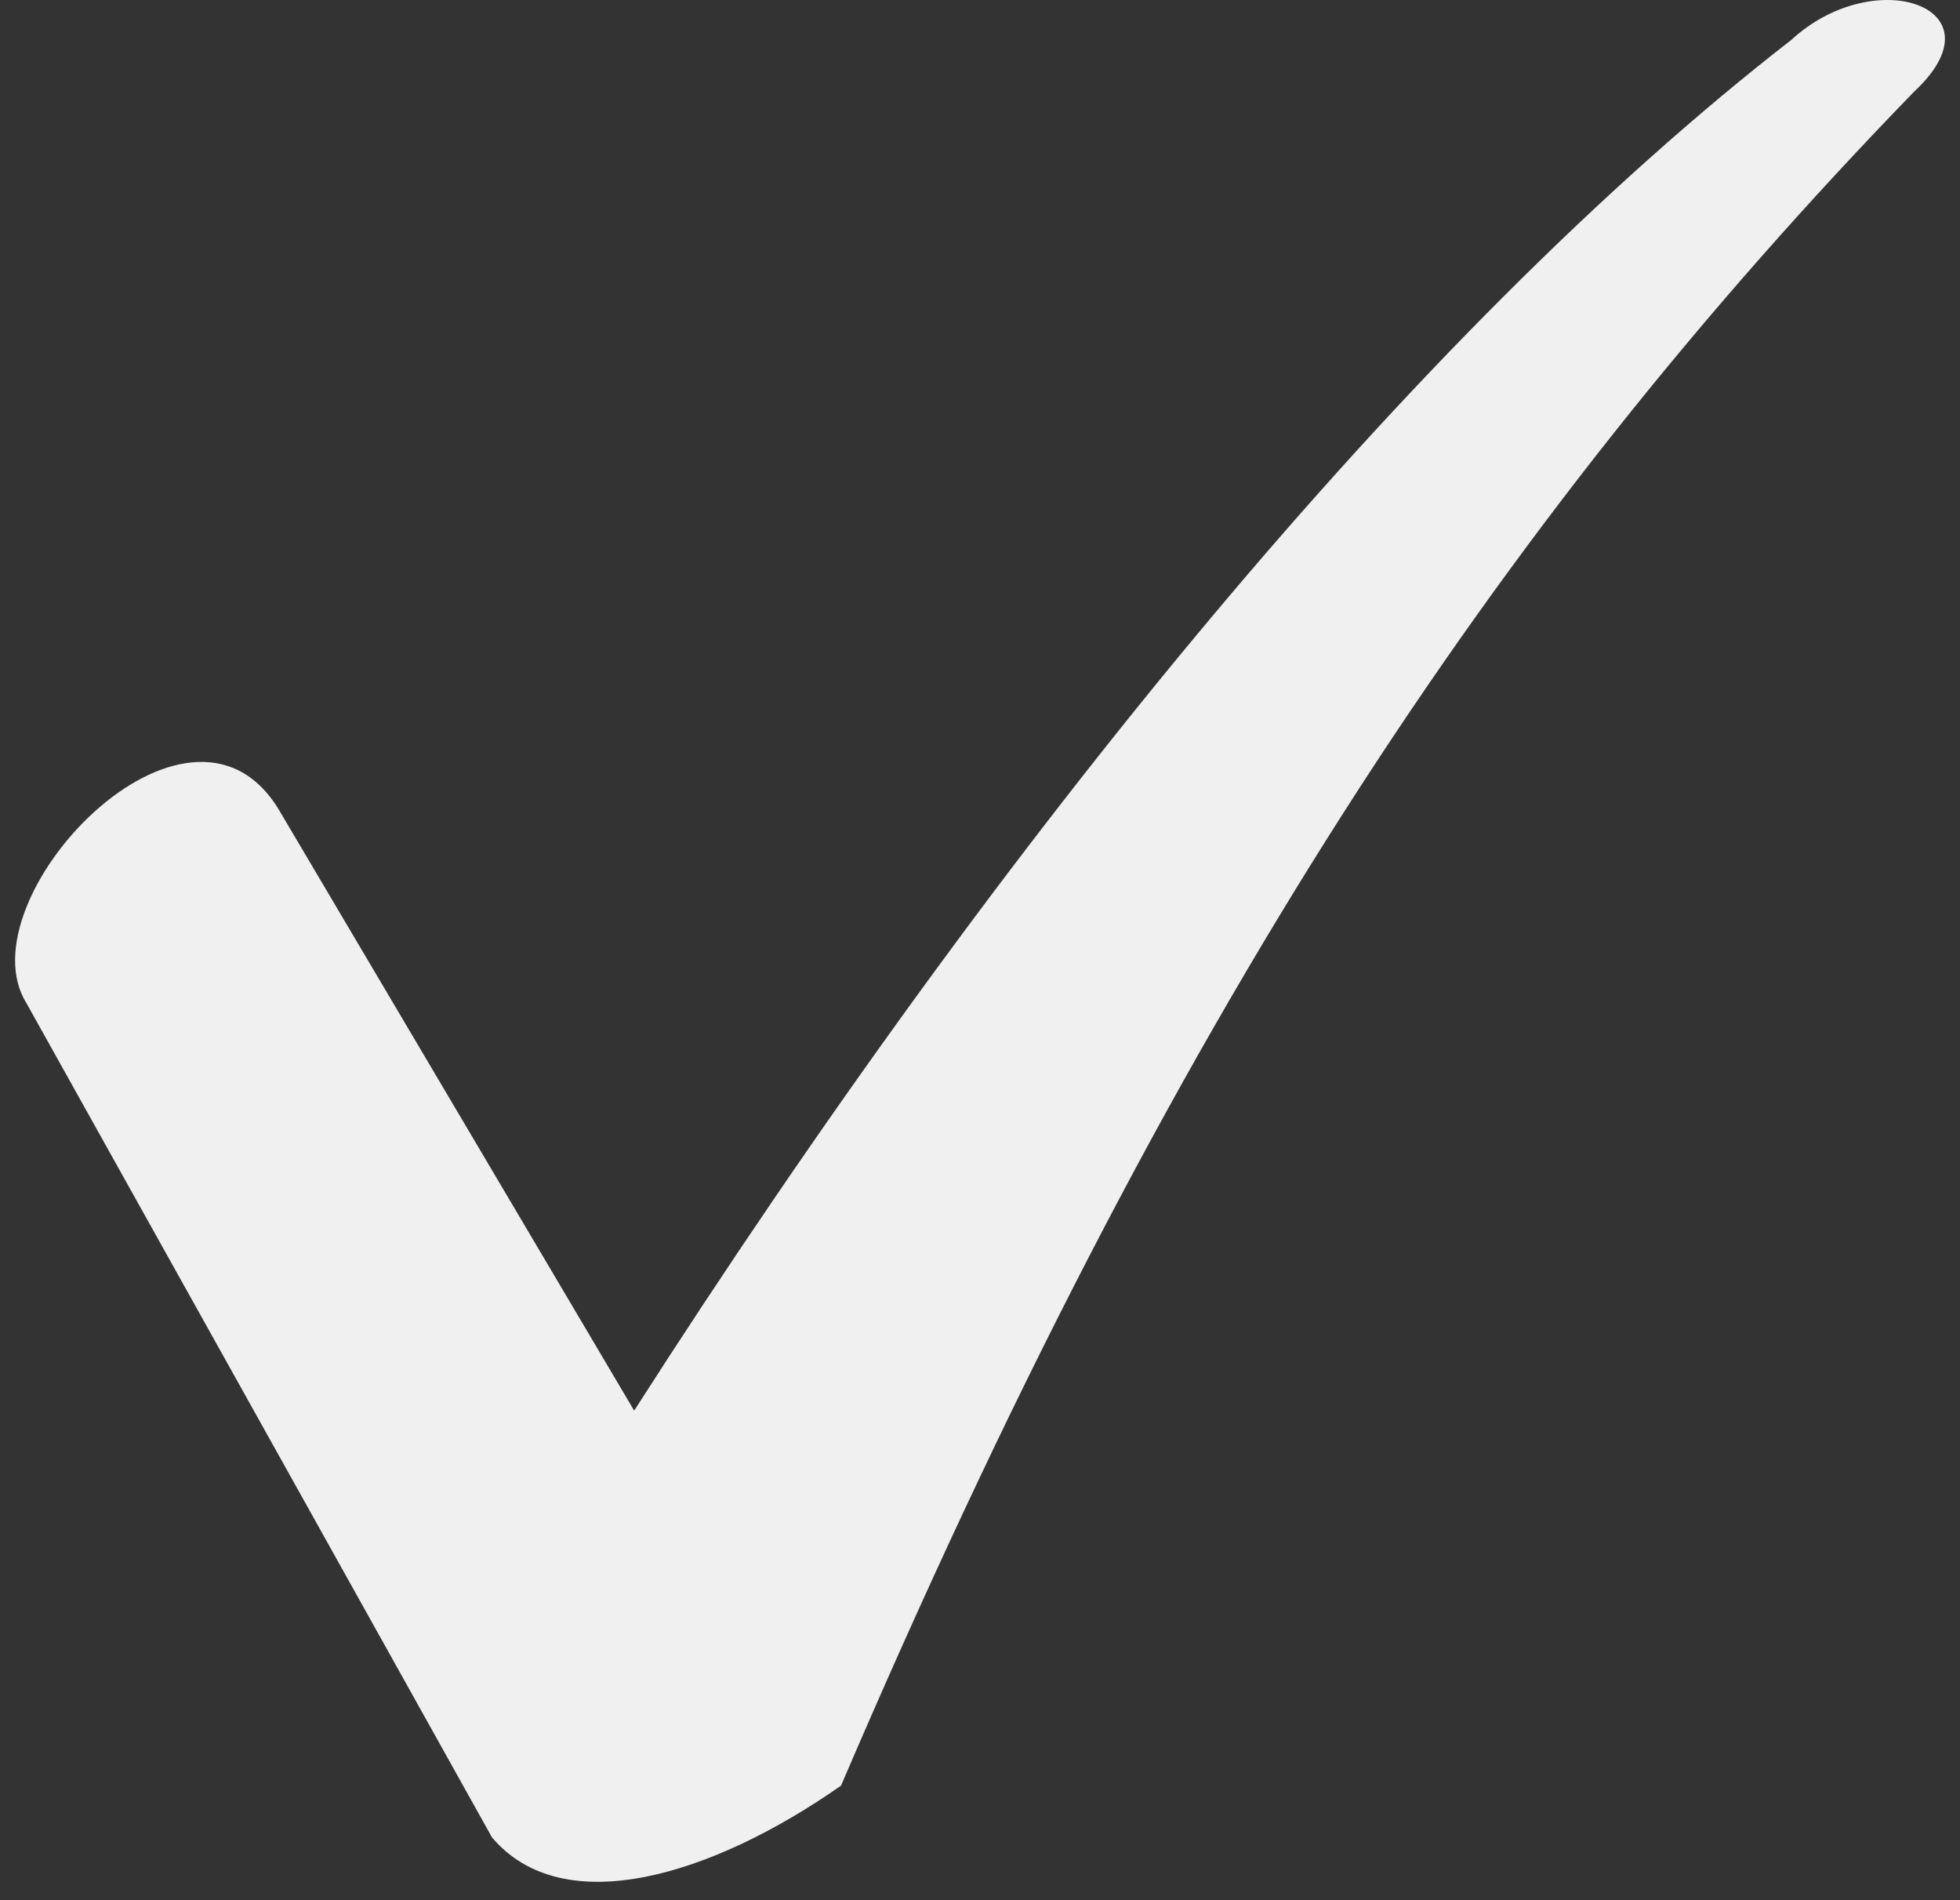 <svg width="65" height="63" viewBox="0 0 65 63" fill="none" xmlns="http://www.w3.org/2000/svg">
<rect x="0" y="0" width="65" height="63" fill="#333333" stroke="none"/>
<path d="M9.24 26.835L21.031 46.772C33.25 27.693 46.97 10.972 59.404 1.325C62.191 -1.248 66.478 0.253 63.477 3.04C49.543 17.403 38.824 33.695 27.891 59.206C23.603 62.207 18.673 63.708 16.315 60.921L0.88 33.267C-1.264 29.837 6.239 21.905 9.24 26.835Z" fill="#F0F0F0"/>
</svg>
